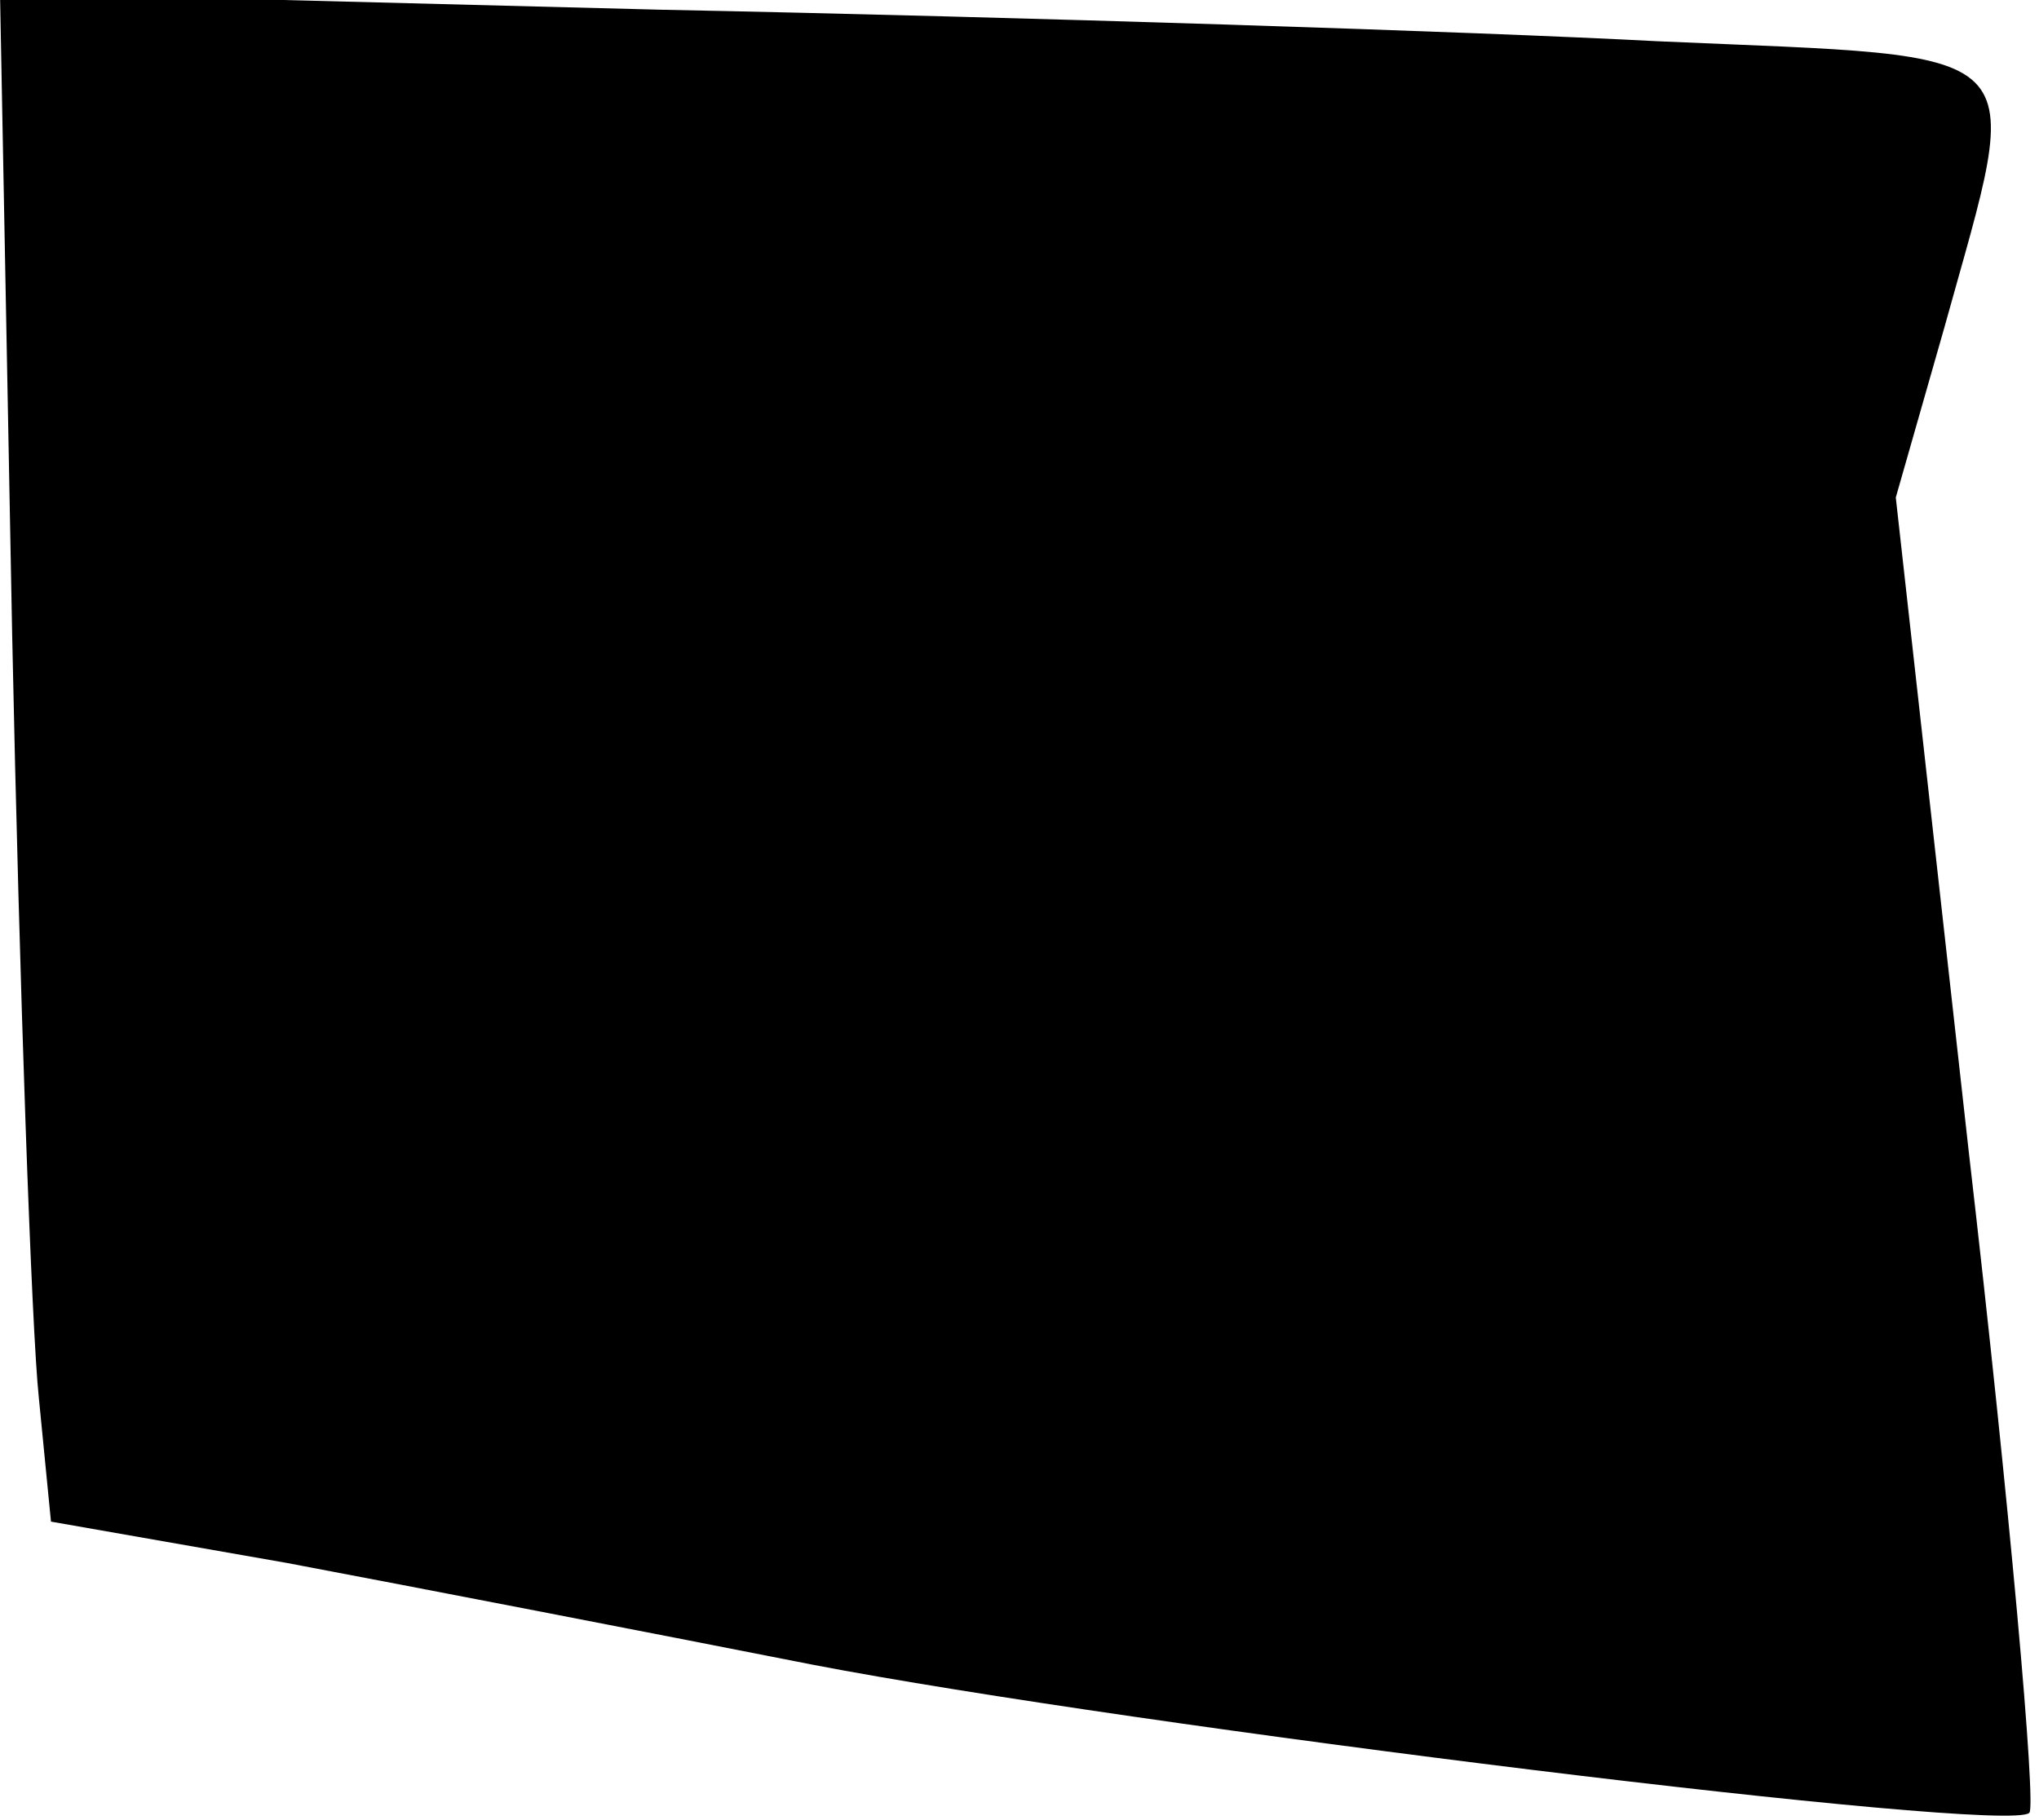 <?xml version="1.0" standalone="no"?>
<!DOCTYPE svg PUBLIC "-//W3C//DTD SVG 20010904//EN"
 "http://www.w3.org/TR/2001/REC-SVG-20010904/DTD/svg10.dtd">
<svg version="1.0" xmlns="http://www.w3.org/2000/svg"
 width="84pt" height="75pt" viewBox="0 0 84 75"
 preserveAspectRatio="xMidYMid meet">
<g transform="translate(0,75) scale(0.1,-0.1)"
fill="#000000" stroke="none">
<path fill="#000000" stroke="none" d="M5 489 c3 -145 8 -287 11 -315 l5 -51
97 -17 c53 -10 151 -29 217 -42 130 -25 492 -70 501 -61 3 2 -8 126 -25 273
l-30 269 20 70 c33 119 40 111 -118 118 -76 4 -261 10 -411 13 l-272 7 5 -264z"/>
</g>
</svg>
